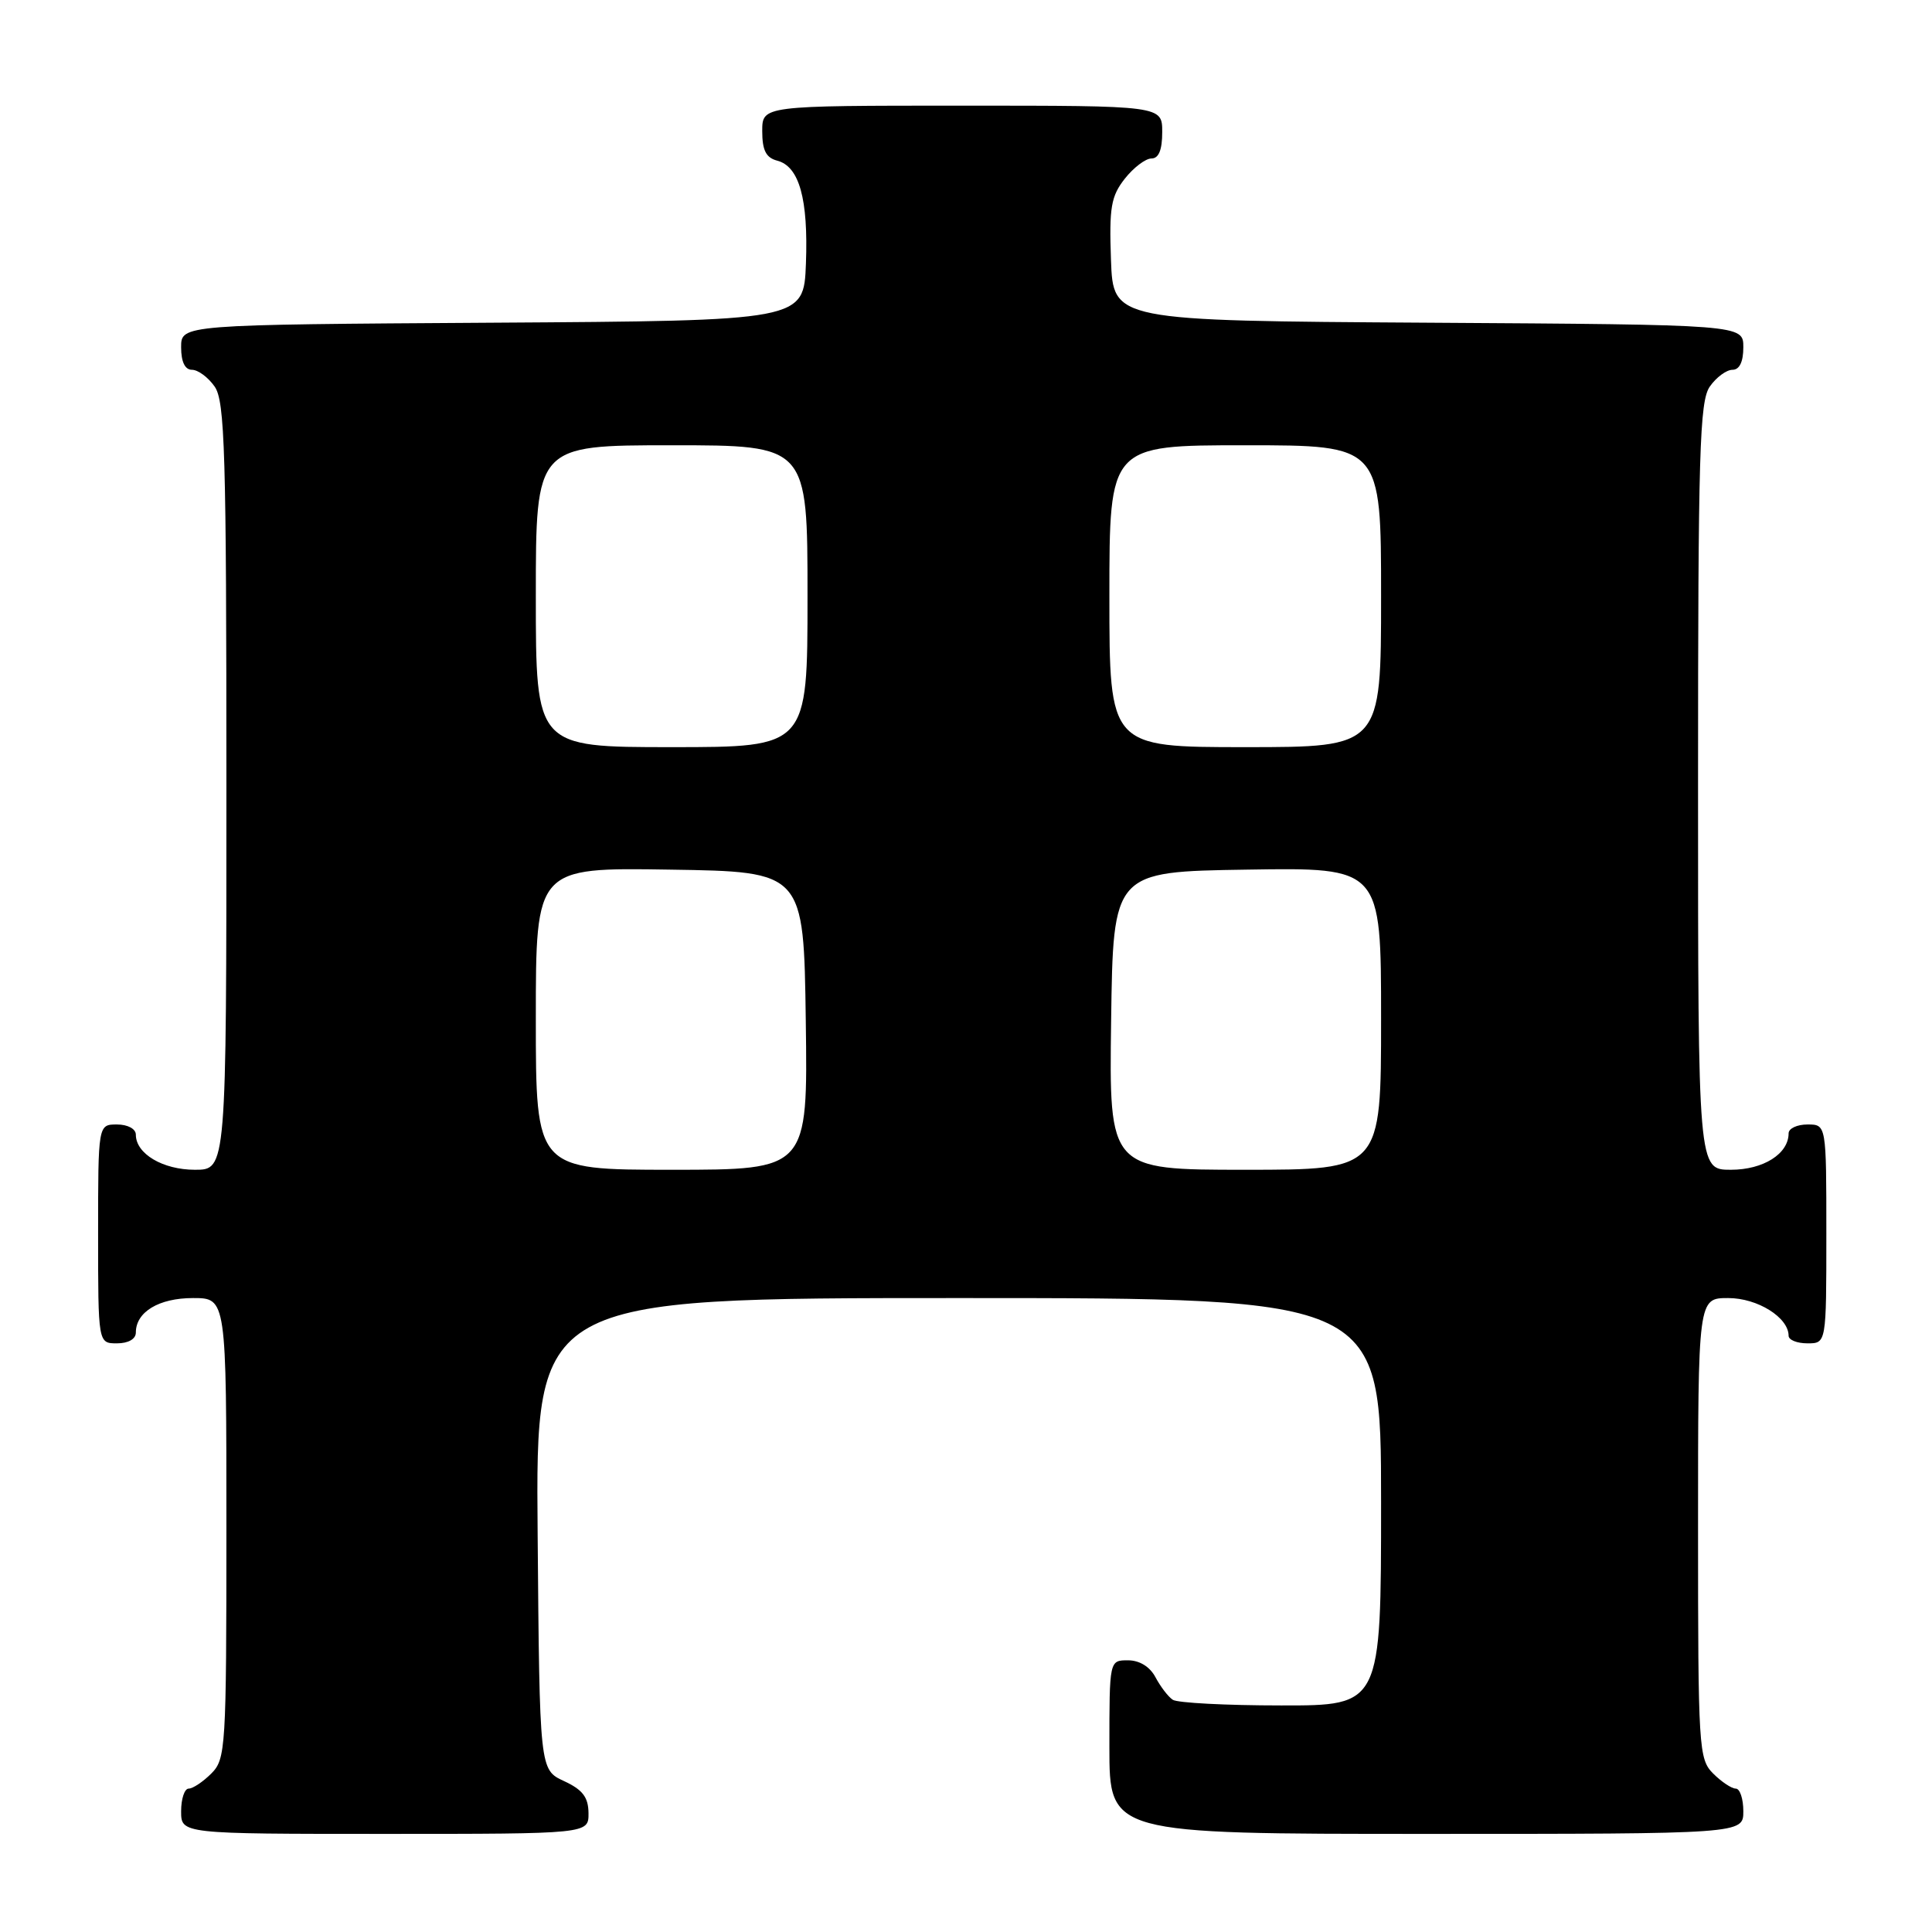 <?xml version="1.0" encoding="UTF-8" standalone="no"?>
<!DOCTYPE svg PUBLIC "-//W3C//DTD SVG 1.1//EN" "http://www.w3.org/Graphics/SVG/1.1/DTD/svg11.dtd" >
<svg xmlns="http://www.w3.org/2000/svg" xmlns:xlink="http://www.w3.org/1999/xlink" version="1.1" viewBox="0 0 256 256">
 <g >
 <path fill="currentColor"
d=" M 77.98 240.25 C 77.96 238.14 77.21 237.15 74.73 236.00 C 71.50 234.50 71.50 234.50 71.24 203.25 C 70.97 172.00 70.97 172.00 126.99 172.00 C 183.00 172.00 183.00 172.00 183.00 199.00 C 183.00 226.00 183.00 226.00 169.75 225.98 C 162.46 225.98 156.00 225.64 155.40 225.23 C 154.79 224.83 153.77 223.49 153.11 222.25 C 152.37 220.85 151.00 220.00 149.46 220.00 C 147.00 220.00 147.00 220.00 147.00 231.50 C 147.00 243.00 147.00 243.00 189.00 243.00 C 231.00 243.00 231.00 243.00 231.00 240.00 C 231.00 238.35 230.55 237.00 230.00 237.00 C 229.45 237.00 228.10 236.10 227.00 235.00 C 225.09 233.09 225.00 231.67 225.00 202.50 C 225.00 172.00 225.00 172.00 229.00 172.00 C 232.88 172.00 237.00 174.57 237.00 177.00 C 237.00 177.55 238.12 178.00 239.50 178.00 C 242.00 178.00 242.00 178.00 242.00 163.50 C 242.00 149.00 242.00 149.00 239.50 149.00 C 238.12 149.00 237.00 149.53 237.00 150.17 C 237.00 152.89 233.65 155.00 229.35 155.00 C 225.00 155.00 225.00 155.00 225.00 104.22 C 225.00 59.88 225.20 53.16 226.56 51.22 C 227.41 50.00 228.76 49.00 229.56 49.00 C 230.49 49.00 231.00 47.95 231.00 46.01 C 231.00 43.02 231.00 43.02 189.25 42.76 C 147.50 42.50 147.50 42.50 147.21 34.43 C 146.96 27.48 147.22 26.00 149.04 23.68 C 150.20 22.21 151.79 21.00 152.57 21.00 C 153.54 21.00 154.00 19.87 154.00 17.50 C 154.00 14.00 154.00 14.00 127.50 14.00 C 101.00 14.00 101.00 14.00 101.00 17.38 C 101.00 19.92 101.50 20.90 102.99 21.29 C 105.91 22.05 107.11 26.37 106.79 34.92 C 106.50 42.50 106.50 42.50 65.25 42.76 C 24.00 43.02 24.00 43.02 24.00 46.01 C 24.00 47.95 24.51 49.00 25.44 49.00 C 26.24 49.00 27.59 50.00 28.44 51.22 C 29.80 53.16 30.00 59.88 30.00 104.22 C 30.00 155.00 30.00 155.00 25.83 155.00 C 21.57 155.00 18.00 152.88 18.00 150.35 C 18.00 149.58 16.93 149.00 15.50 149.00 C 13.00 149.00 13.00 149.00 13.00 163.50 C 13.00 178.00 13.00 178.00 15.50 178.00 C 17.00 178.00 18.00 177.43 18.00 176.57 C 18.00 173.84 21.05 172.00 25.57 172.00 C 30.00 172.00 30.00 172.00 30.00 202.50 C 30.00 231.67 29.91 233.09 28.00 235.00 C 26.90 236.10 25.55 237.00 25.00 237.00 C 24.45 237.00 24.00 238.35 24.00 240.00 C 24.00 243.00 24.00 243.00 51.00 243.00 C 78.00 243.00 78.00 243.00 77.98 240.25 Z  M 71.00 134.98 C 71.00 114.95 71.00 114.95 88.75 115.23 C 106.50 115.50 106.50 115.50 106.77 135.25 C 107.04 155.00 107.04 155.00 89.02 155.00 C 71.00 155.00 71.00 155.00 71.00 134.98 Z  M 147.23 135.25 C 147.50 115.50 147.50 115.50 165.25 115.23 C 183.00 114.95 183.00 114.95 183.00 134.98 C 183.00 155.00 183.00 155.00 164.98 155.00 C 146.96 155.00 146.96 155.00 147.23 135.25 Z  M 71.00 79.00 C 71.00 59.00 71.00 59.00 89.00 59.00 C 107.00 59.00 107.00 59.00 107.00 79.00 C 107.00 99.00 107.00 99.00 89.00 99.00 C 71.00 99.00 71.00 99.00 71.00 79.00 Z  M 147.00 79.00 C 147.00 59.00 147.00 59.00 165.00 59.00 C 183.00 59.00 183.00 59.00 183.00 79.00 C 183.00 99.00 183.00 99.00 165.00 99.00 C 147.00 99.00 147.00 99.00 147.00 79.00 Z "/>
</g>
</svg>